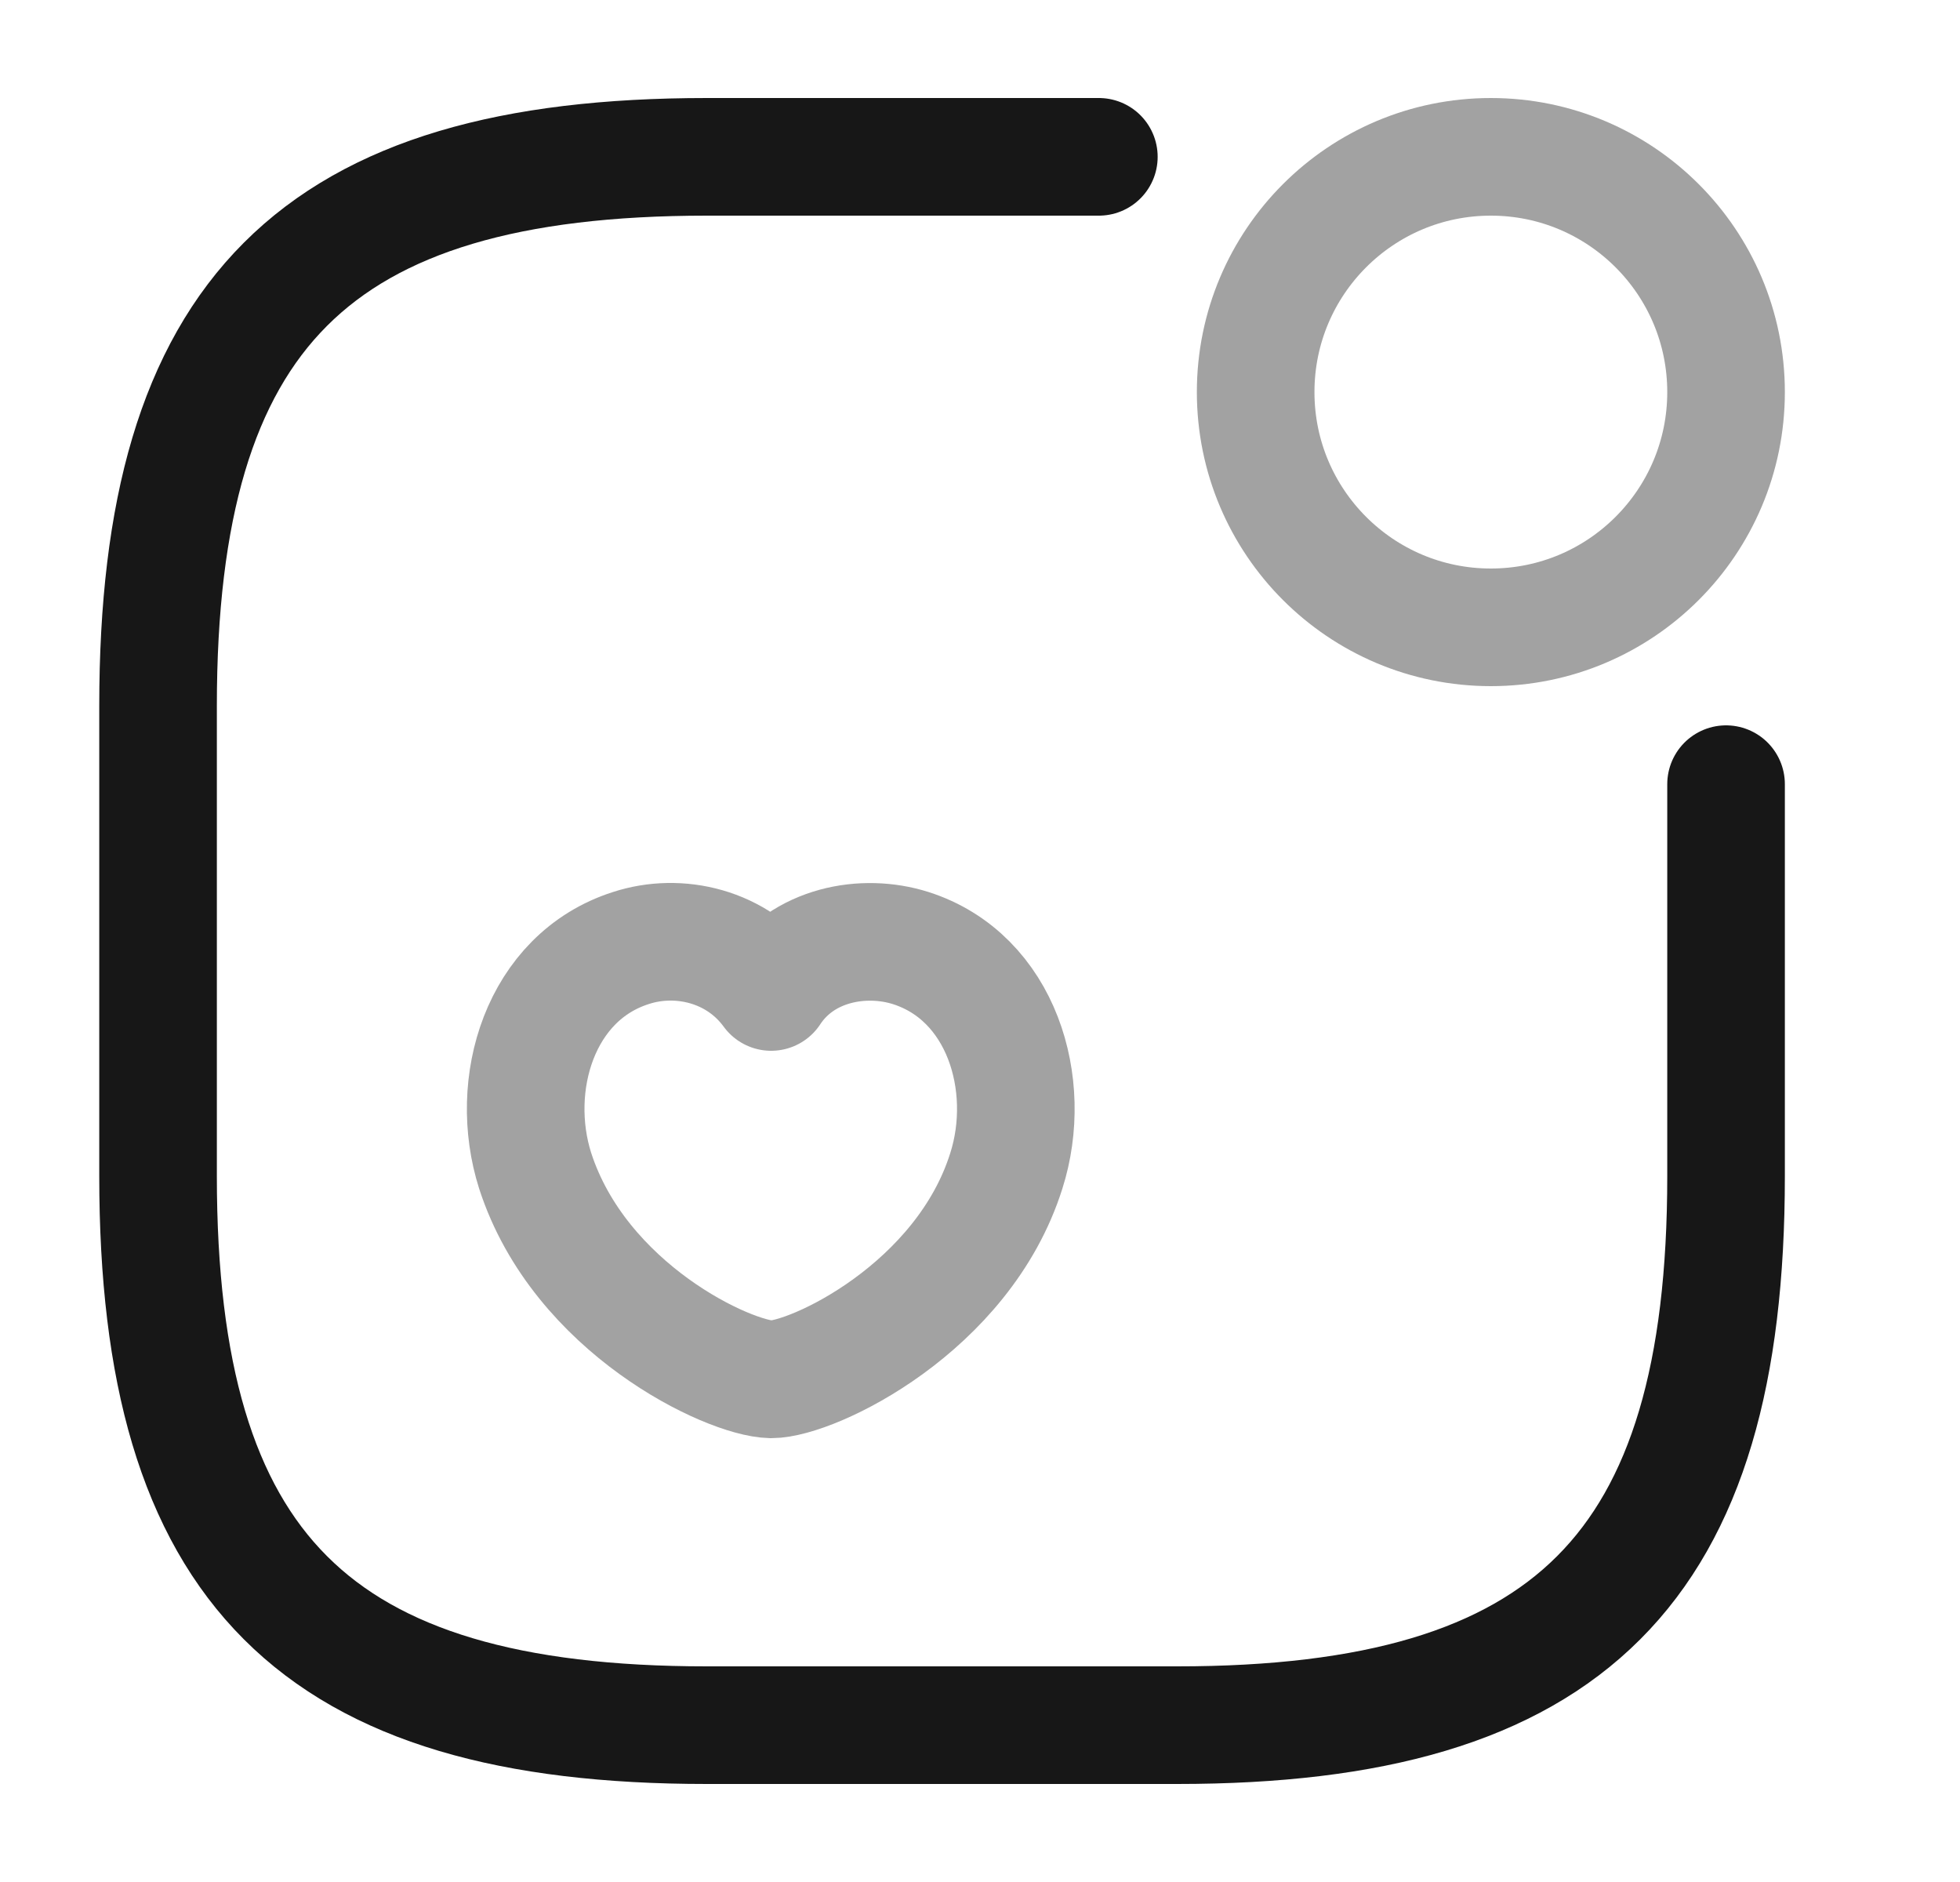 <svg width="25" height="24" viewBox="0 0 25 24" fill="none" xmlns="http://www.w3.org/2000/svg">
<path opacity="0.4" d="M19.016 8C20.672 8 22.016 6.657 22.016 5C22.016 3.343 20.672 2 19.016 2C17.359 2 16.016 3.343 16.016 5C16.016 6.657 17.359 8 19.016 8Z" stroke="#171717" stroke-width="1.5" stroke-linecap="round" stroke-linejoin="round"/>
<path d="M14.016 2H9.016C4.016 2 2.016 4 2.016 9V15C2.016 20 4.016 22 9.016 22H15.016C20.016 22 22.016 20 22.016 15V10" stroke="#171717" stroke-width="1.5" stroke-linecap="round" stroke-linejoin="round"/>
<path opacity="0.4" d="M6.826 14.93C6.476 13.83 6.886 12.46 8.046 12.09C8.656 11.89 9.406 12.06 9.836 12.65C10.236 12.04 11.016 11.9 11.616 12.09C12.776 12.46 13.186 13.83 12.836 14.93C12.286 16.68 10.366 17.59 9.836 17.59C9.296 17.58 7.396 16.69 6.826 14.93Z" stroke="#171717" stroke-width="1.5" stroke-linecap="round" stroke-linejoin="round"/>
</svg>
